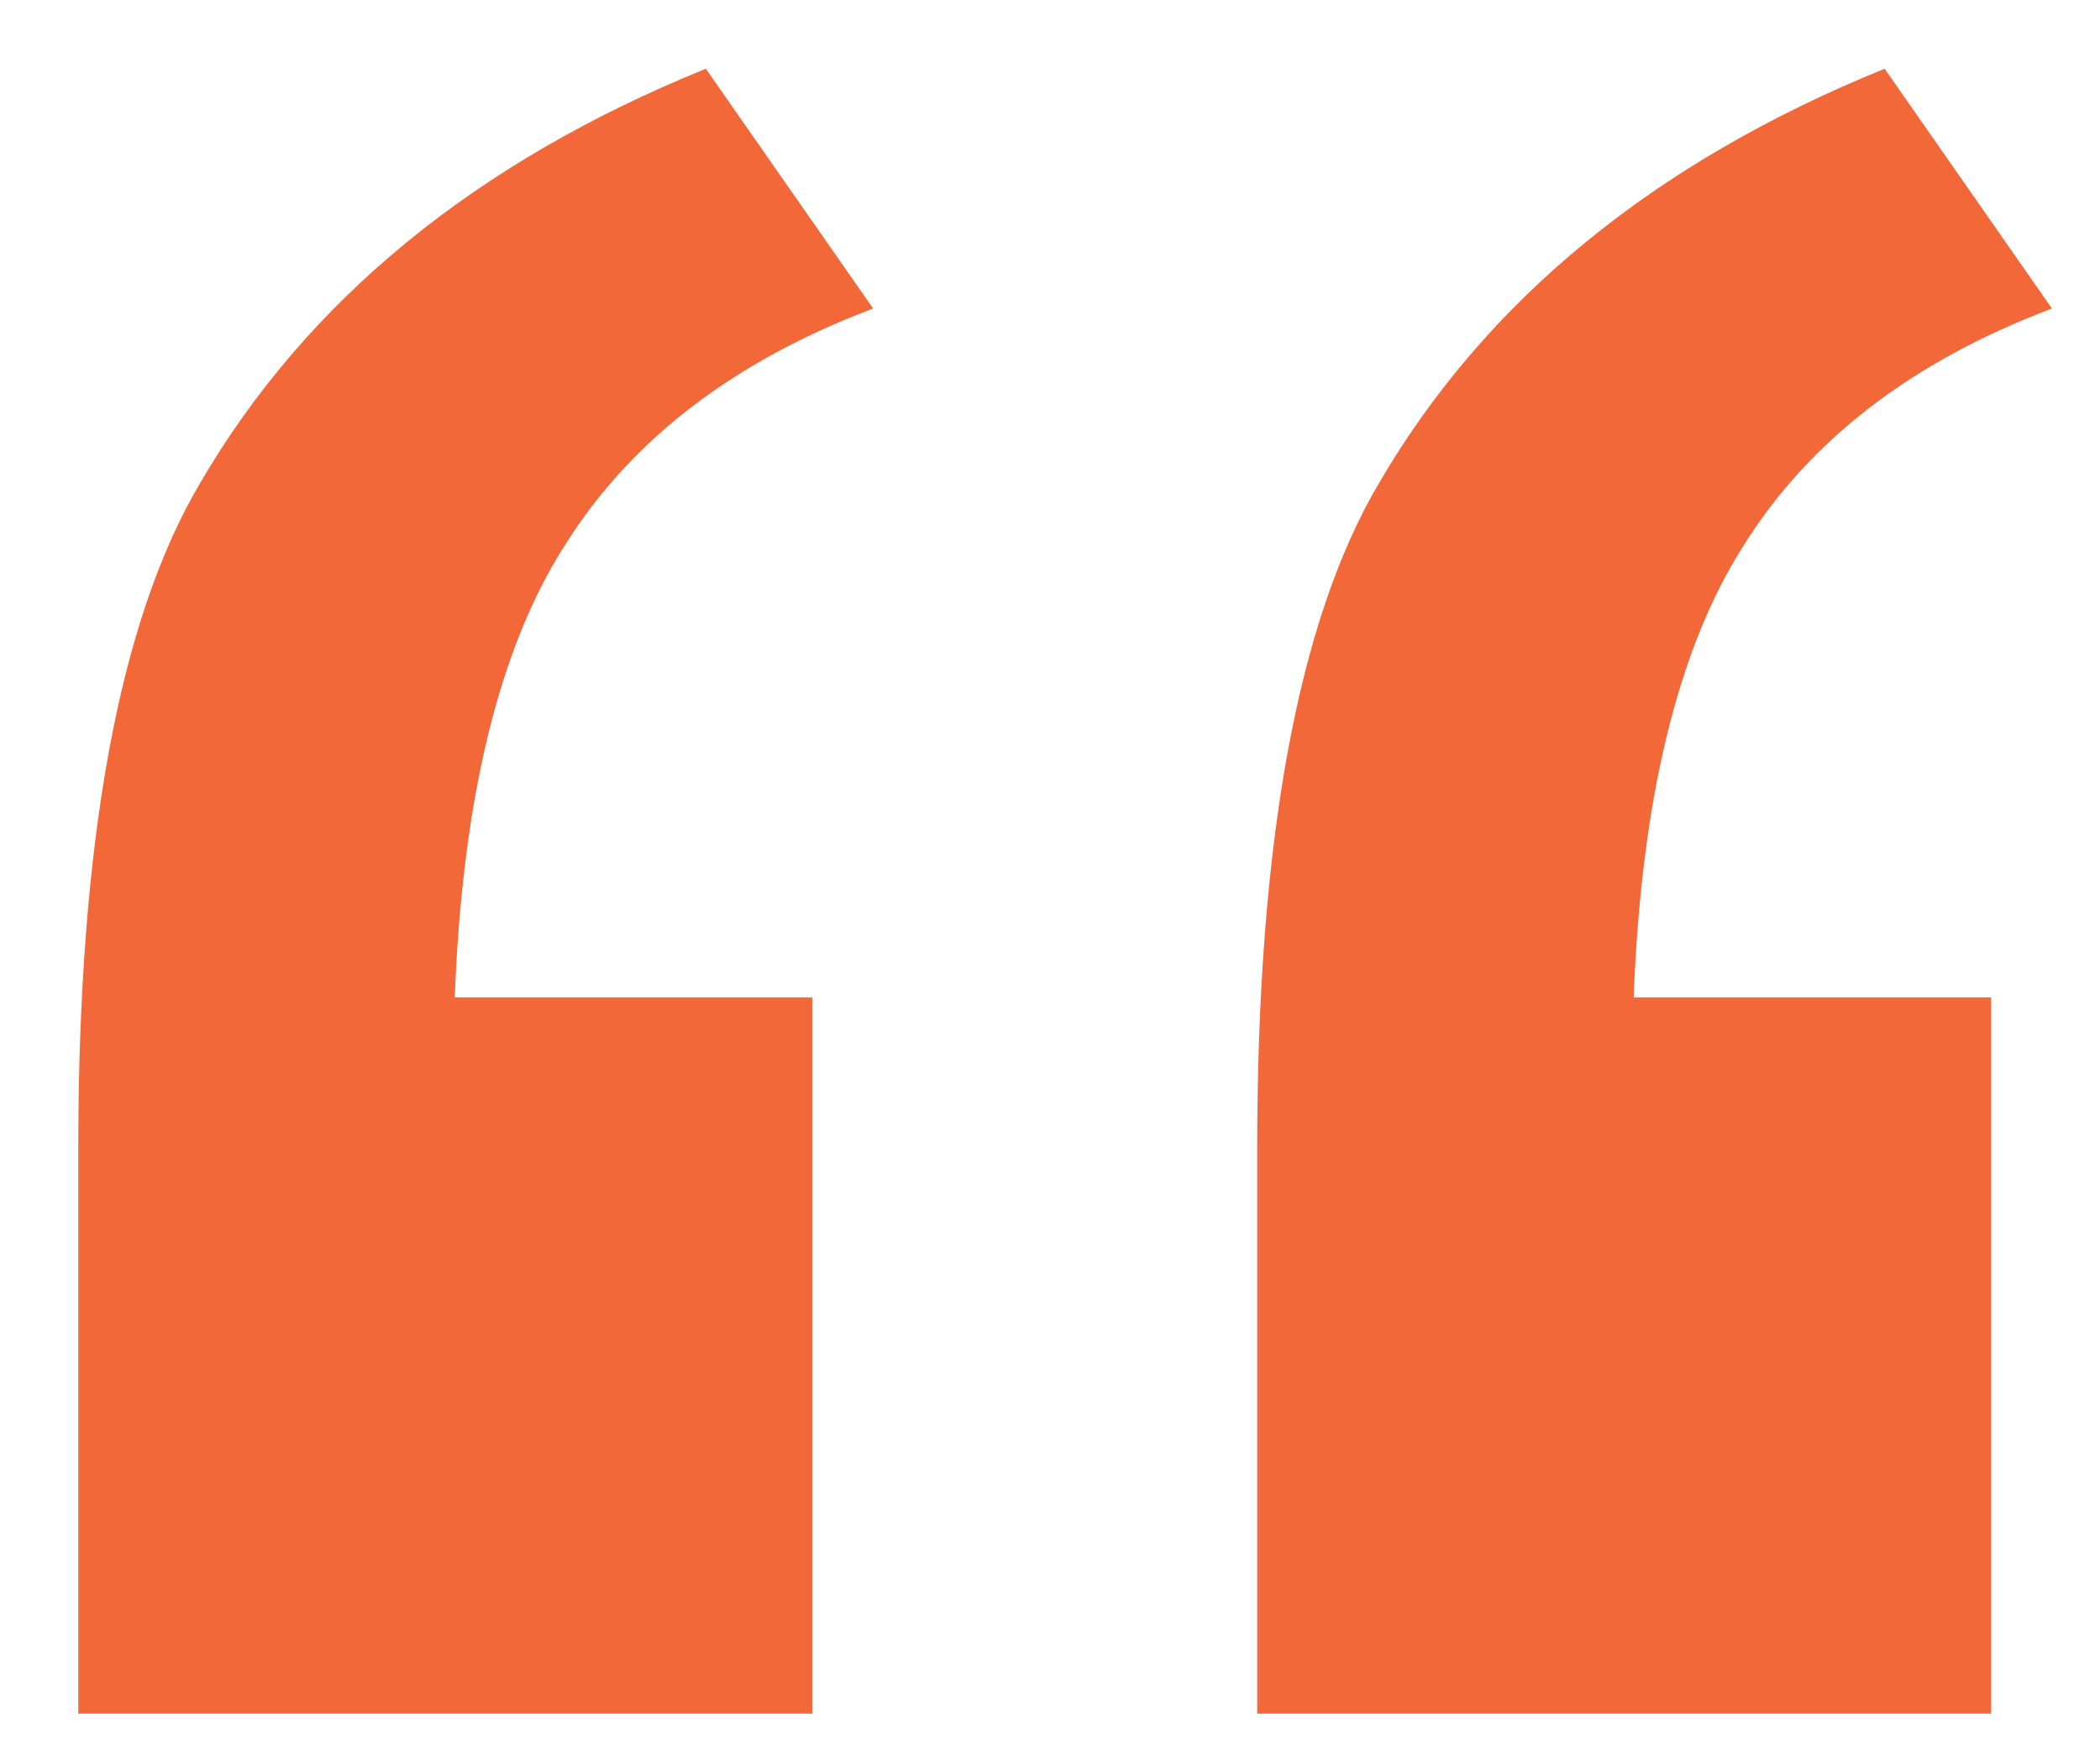 <svg width="18" height="15" viewBox="0 0 18 15" fill="none" xmlns="http://www.w3.org/2000/svg">
<path d="M6.962 8.548V14.686H0.671V9.84C0.671 7.216 1.019 5.317 1.714 4.142C2.627 2.576 4.072 1.391 6.05 0.589L7.484 2.644C6.289 3.095 5.408 3.77 4.843 4.671C4.278 5.552 3.963 6.844 3.898 8.548H6.962ZM17.067 8.548V14.686H10.776V9.84C10.776 7.216 11.124 5.317 11.819 4.142C12.732 2.576 14.177 1.391 16.154 0.589L17.588 2.644C16.393 3.095 15.513 3.77 14.948 4.671C14.383 5.552 14.068 6.844 14.003 8.548H17.067Z" fill="#F26839"/>
</svg>
